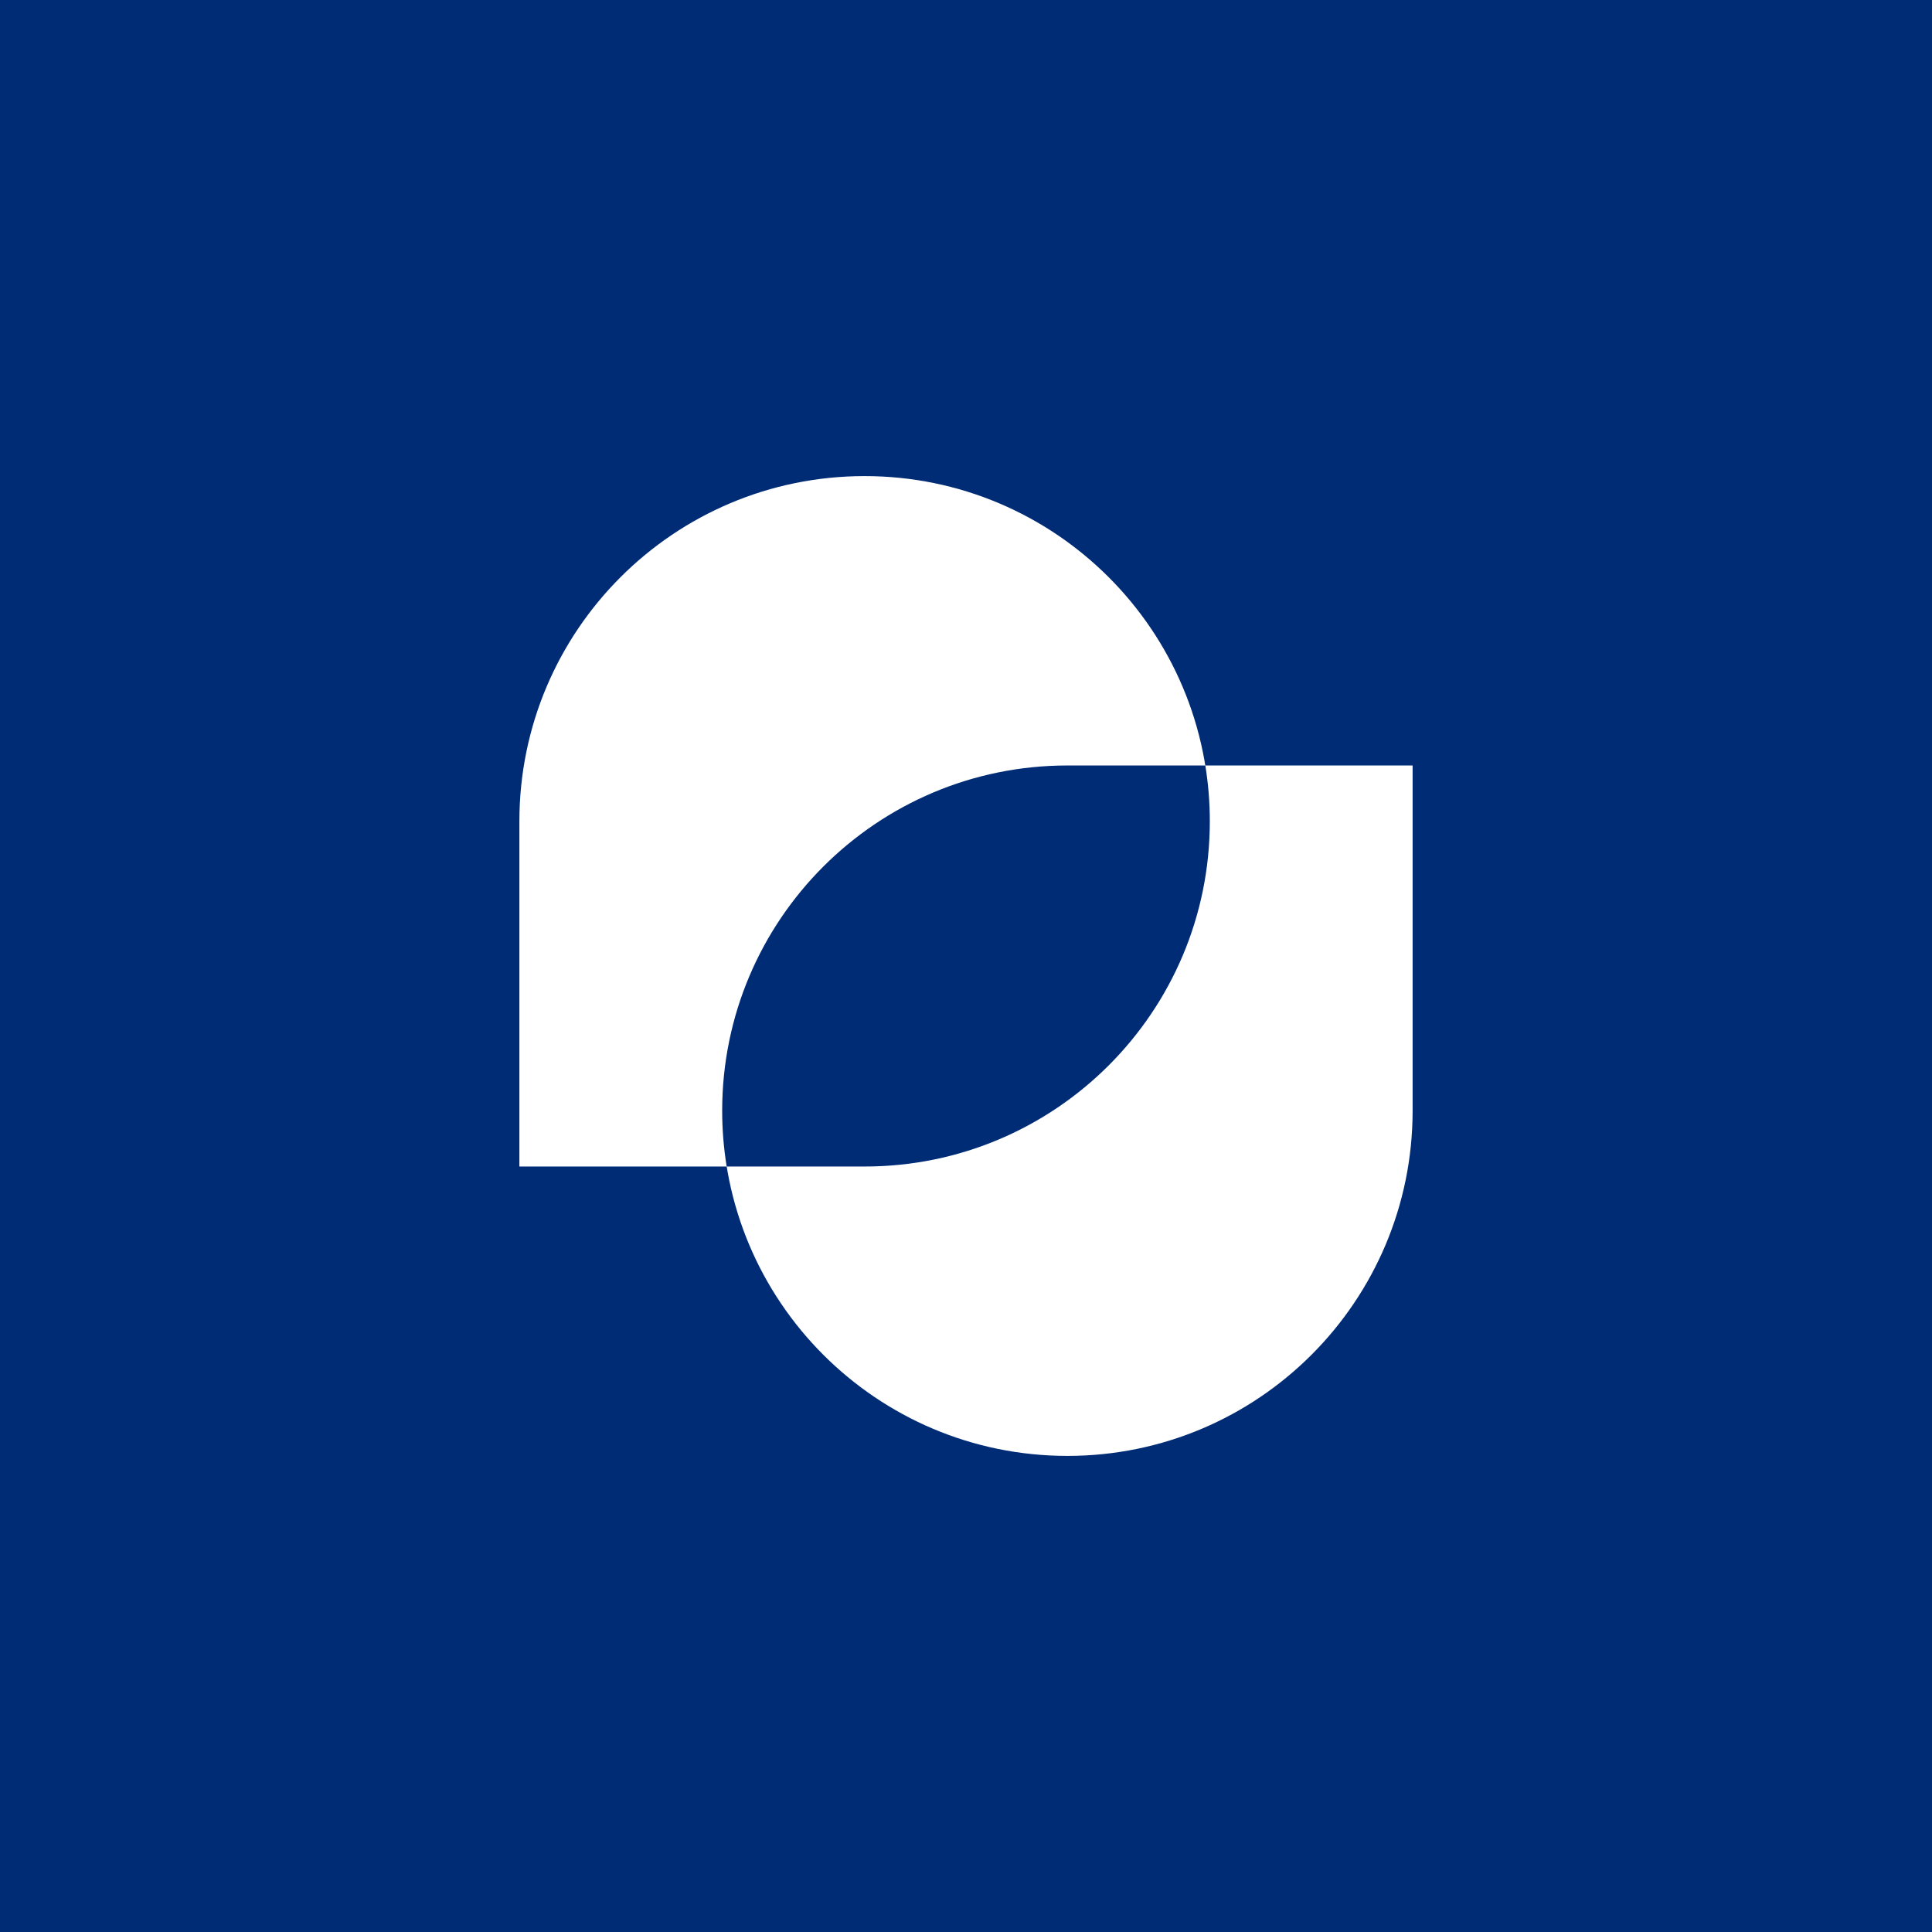 <svg width="280" height="280" viewBox="0 0 280 280" fill="none" xmlns="http://www.w3.org/2000/svg">
<rect width="280" height="280" fill="#002C76"/>
<g clip-path="url(#clip0_71_31731)">
<path d="M204.727 160.97C204.727 188.601 182.327 211 154.696 211V211C127.066 211 104.666 188.601 104.666 160.97V160.97C104.666 133.339 127.066 110.94 154.696 110.94H204.727V160.97Z" fill="white"/>
<path d="M75.273 119.03C75.273 91.399 97.673 69 125.304 69V69C152.934 69 175.334 91.399 175.334 119.03V119.03C175.334 146.661 152.934 169.06 125.304 169.06H75.273V119.03Z" fill="white"/>
<path fill-rule="evenodd" clip-rule="evenodd" d="M174.684 110.939C175.113 113.573 175.335 116.276 175.335 119.03C175.335 146.661 152.936 169.06 125.305 169.06H105.315C104.887 166.427 104.664 163.724 104.664 160.97C104.664 133.339 127.063 110.939 154.694 110.939H174.684Z" fill="#002C76"/>
</g>
<defs>
<clipPath id="clip0_71_31731">
<rect width="142" height="142" fill="white" transform="translate(69 69)"/>
</clipPath>
</defs>
</svg>
